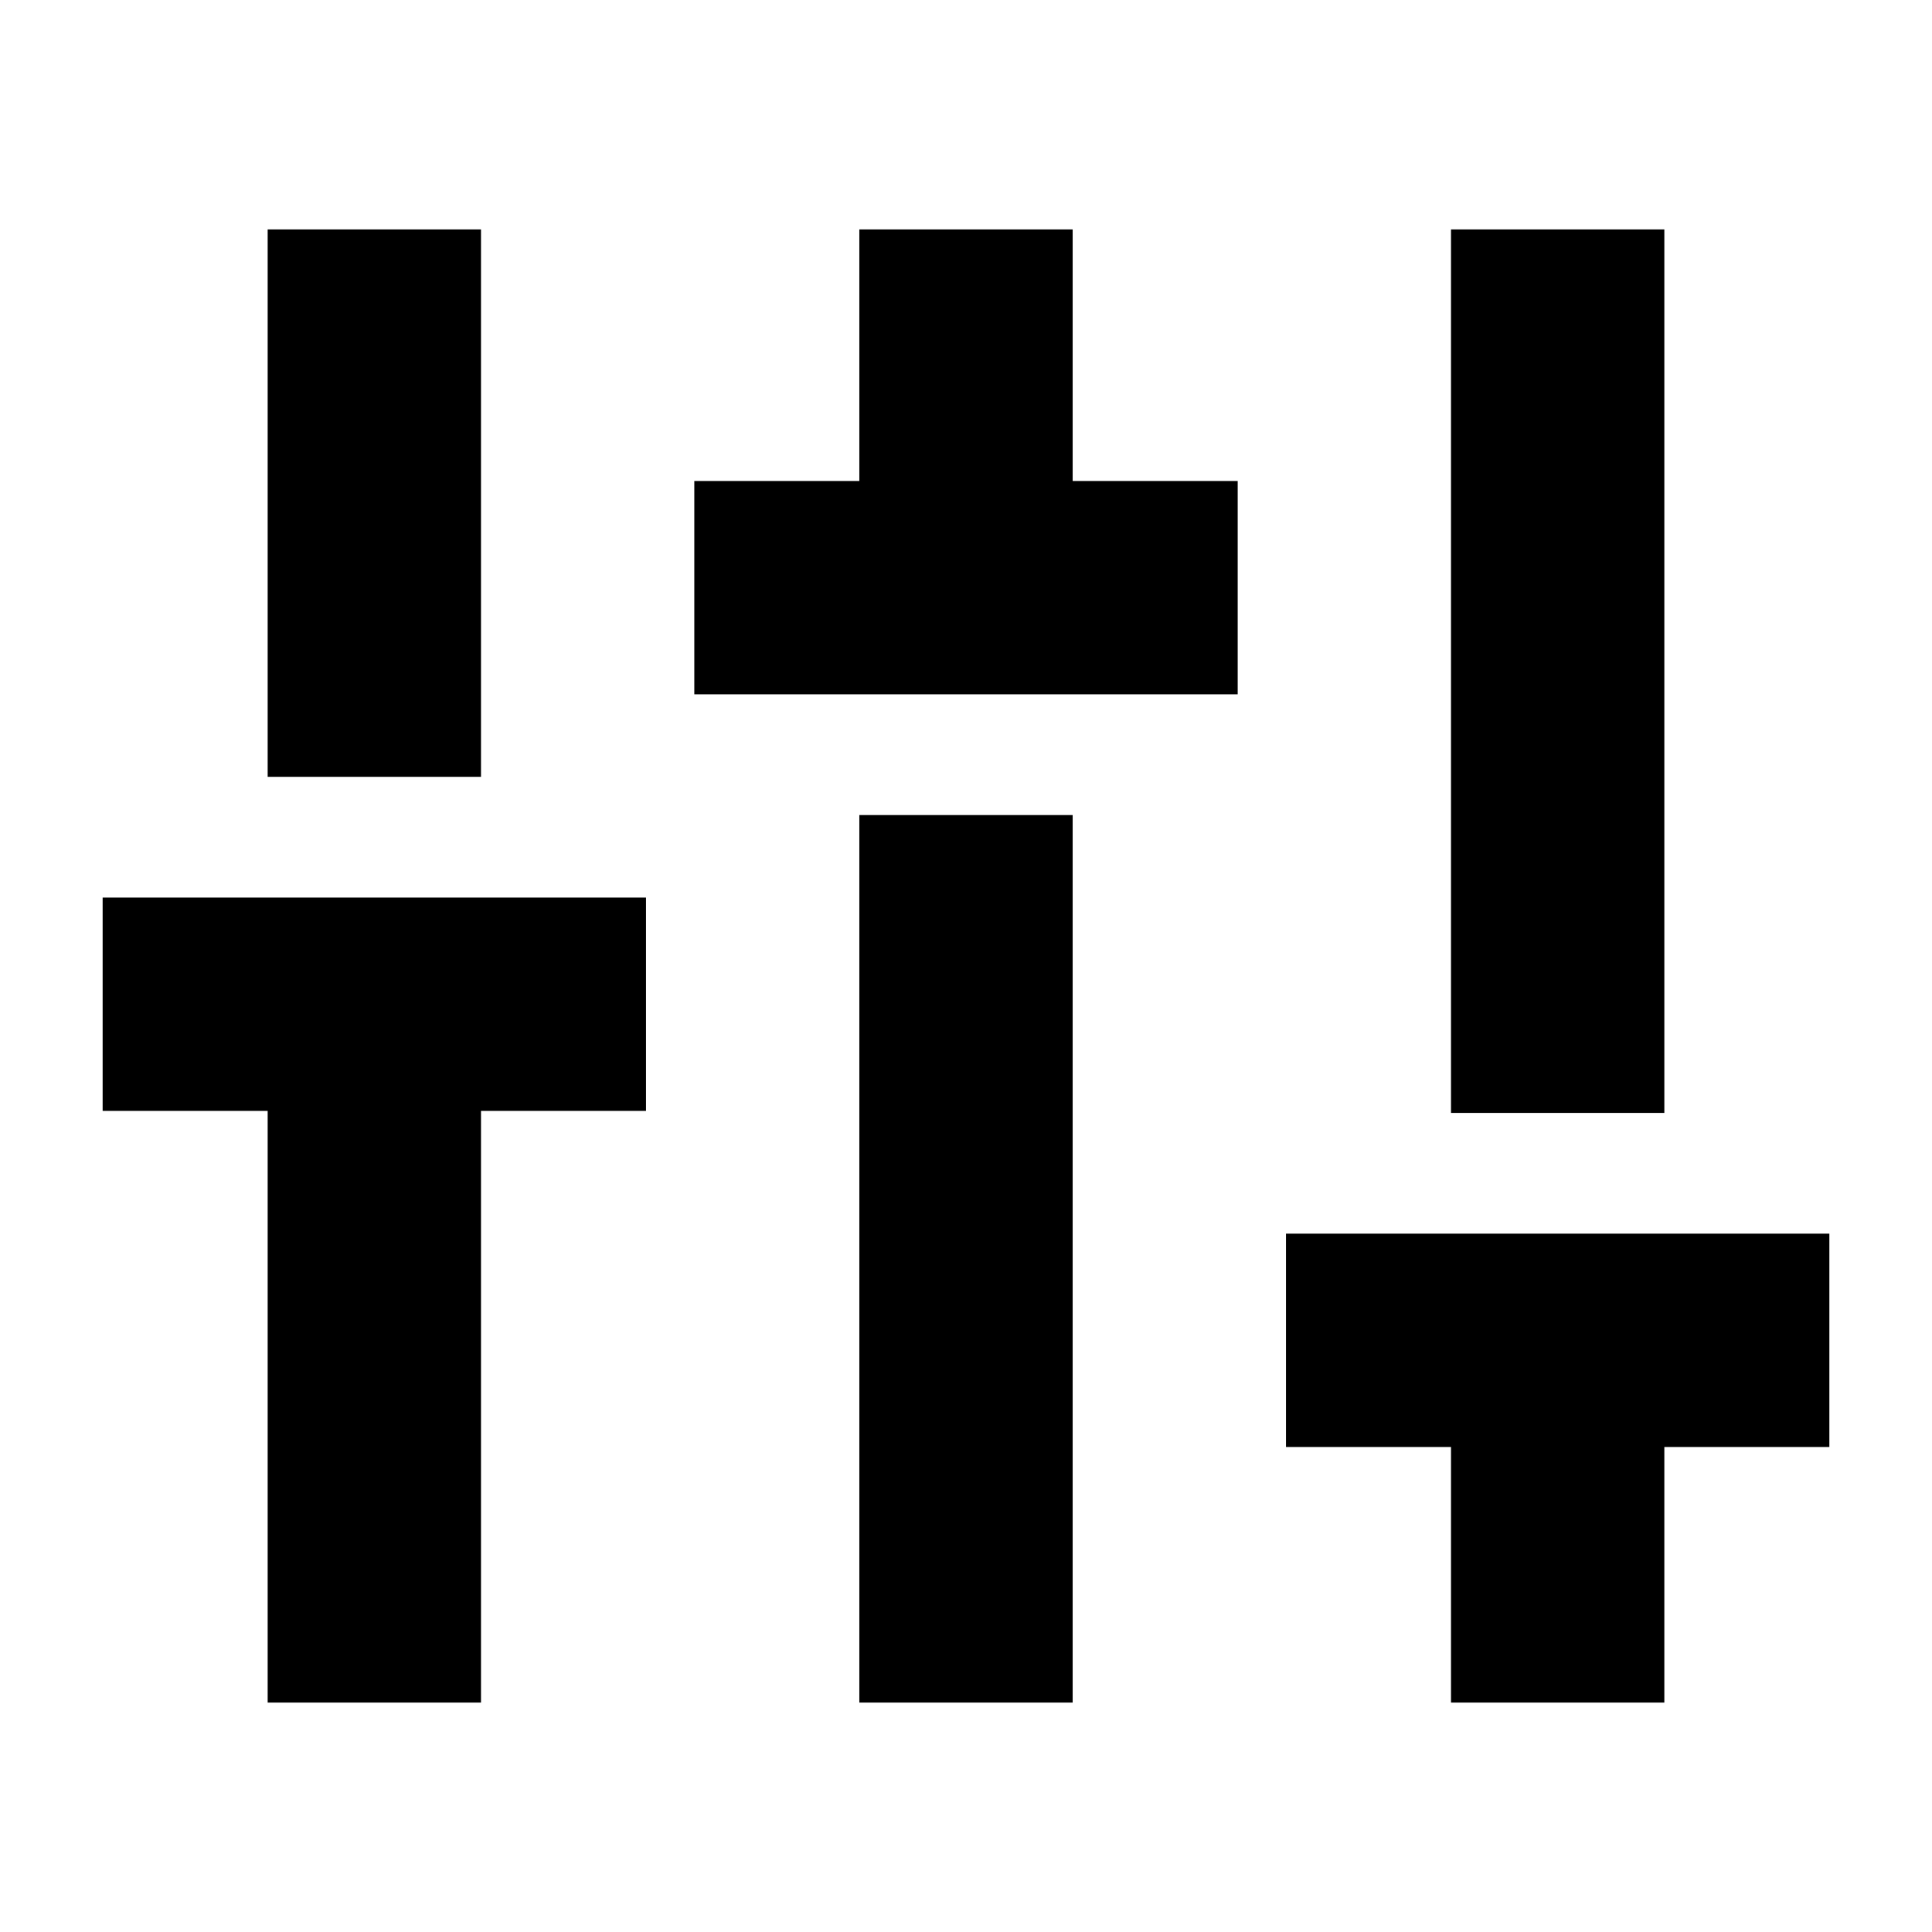 <svg xmlns="http://www.w3.org/2000/svg" width="48" height="48" viewBox="0 -960 960 960"><path d="M133-114v-294H51v-106h270v106h-82v294H133Zm0-460v-272h106v272H133Zm212-41v-106h82v-125h106v125h82v106H345Zm82 501v-441h106v441H427Zm294 0v-127h-82v-106h270v106h-82v127H721Zm0-293v-439h106v439H721Z"/></svg>